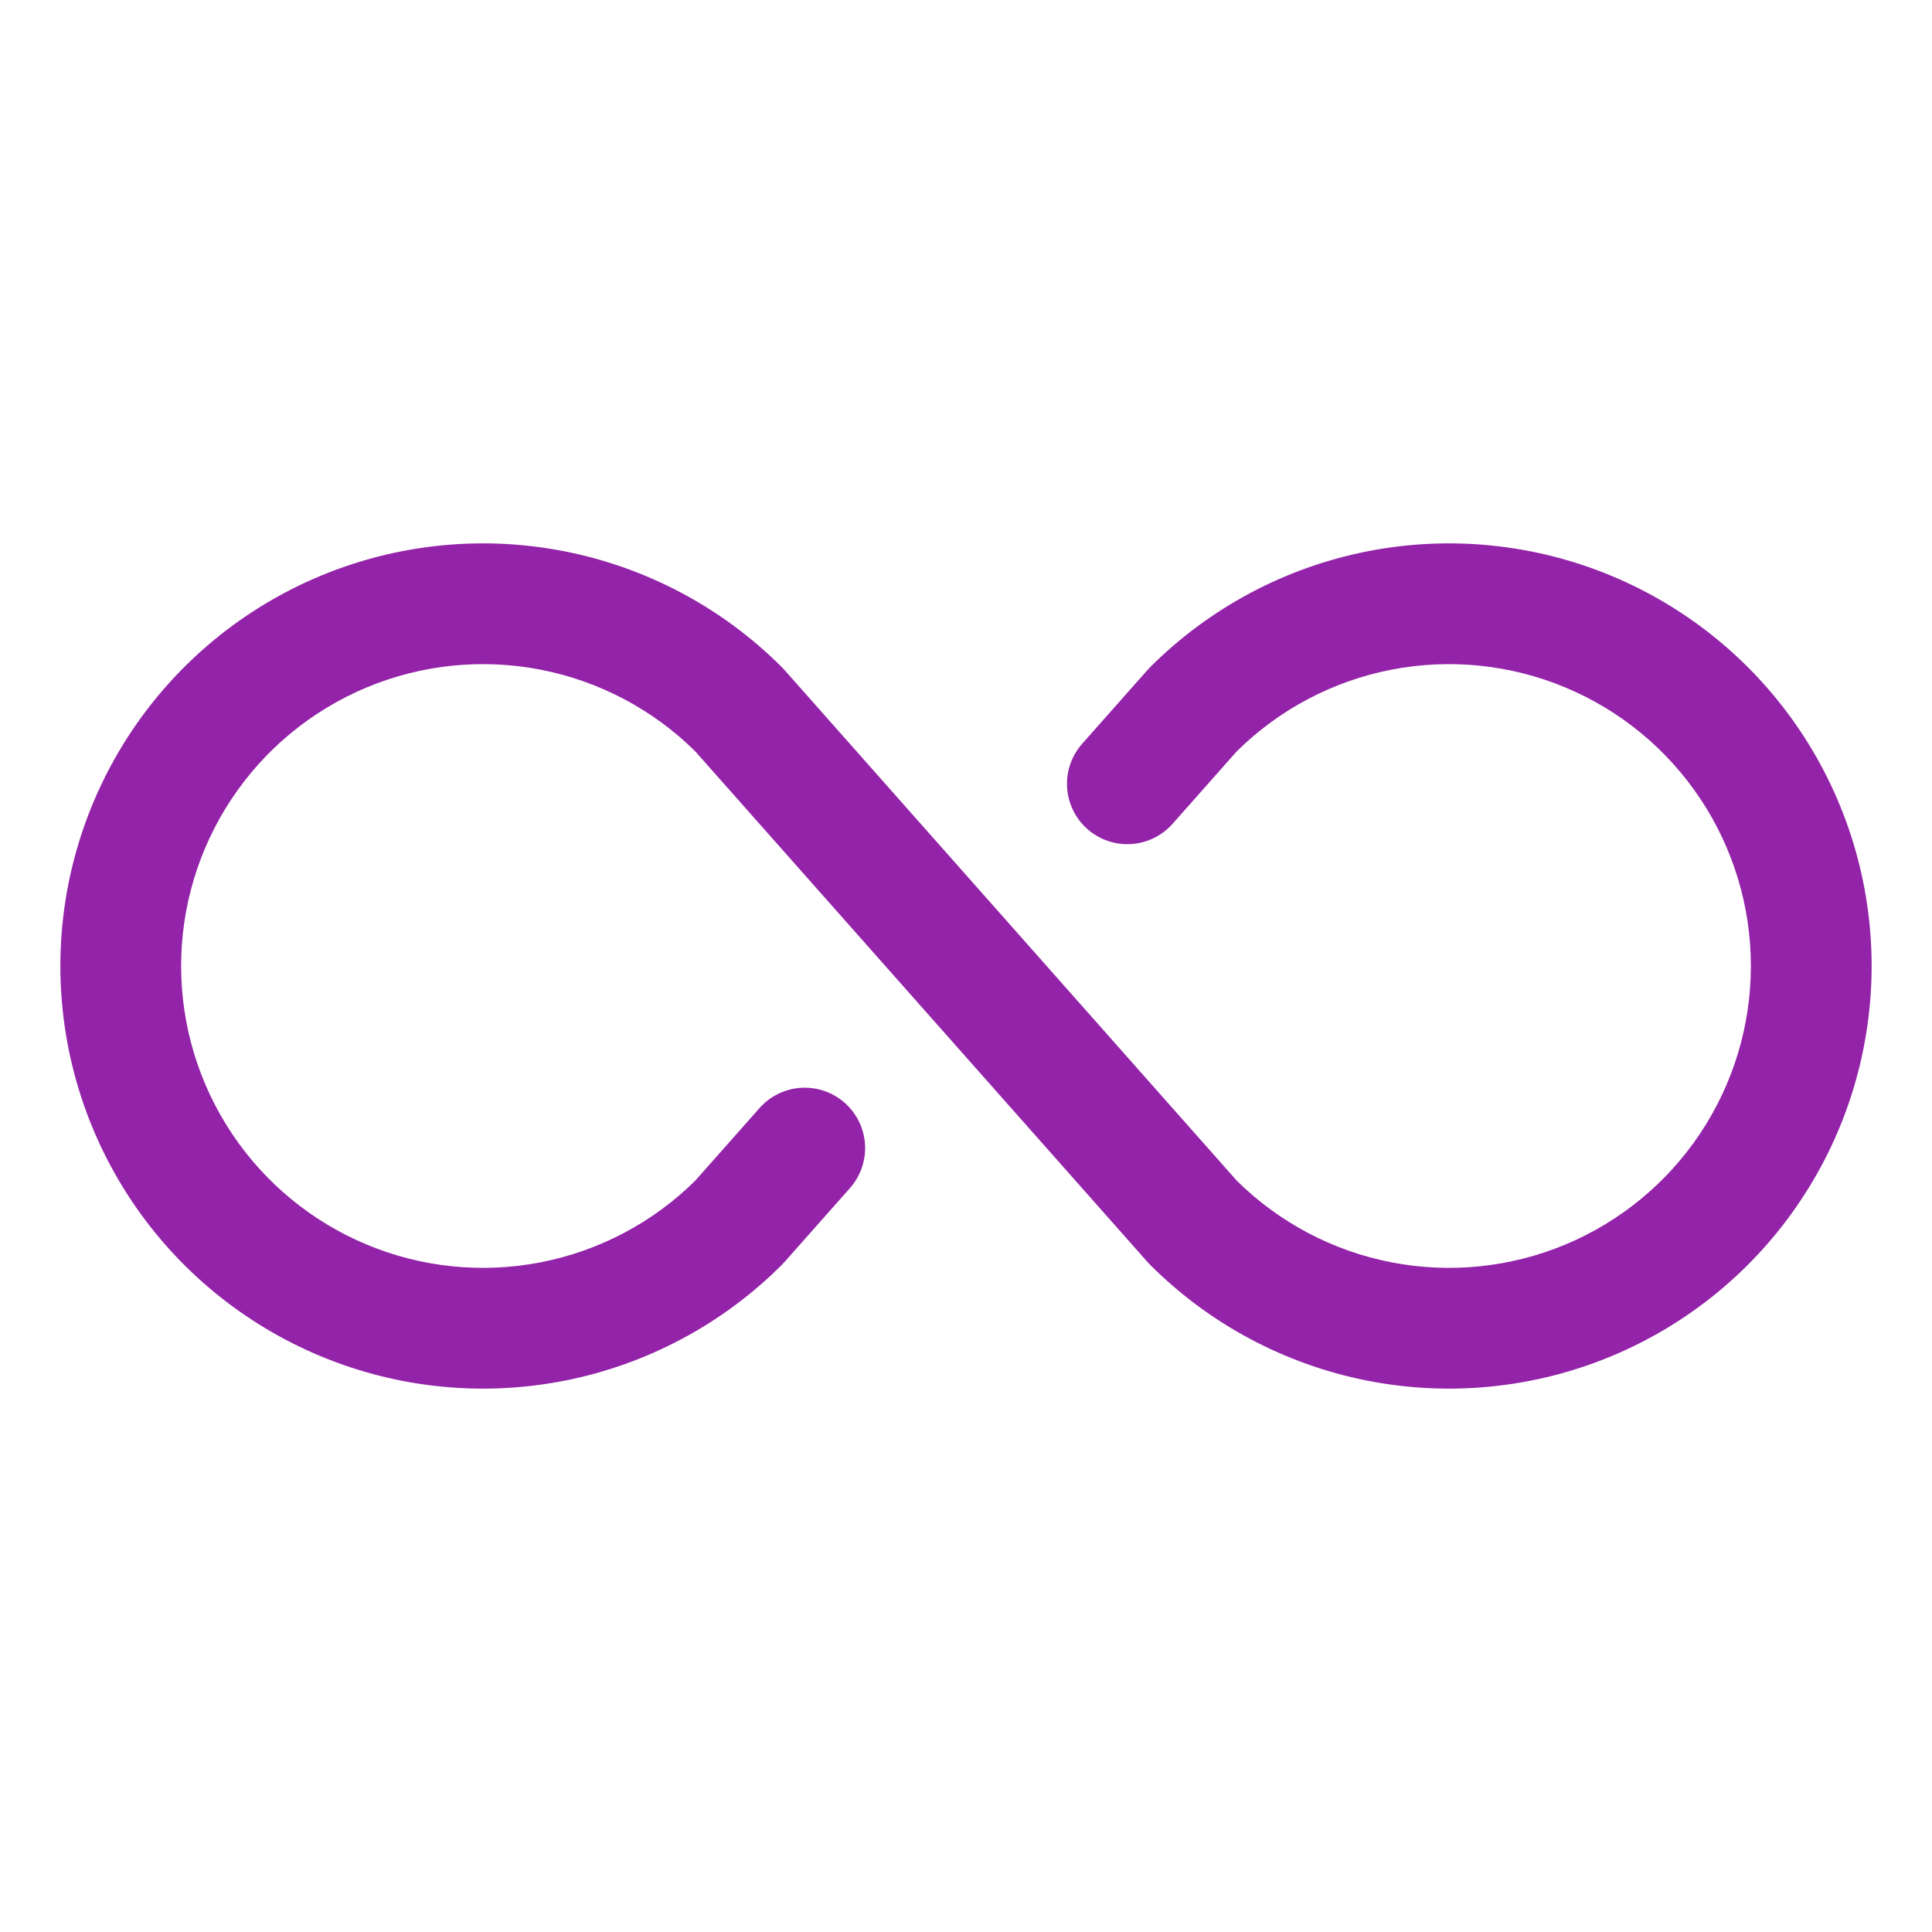 <svg width="800" height="800" viewBox="0 0 800 800" fill="none" xmlns="http://www.w3.org/2000/svg">
<path d="M775 400C775 434.612 764.737 468.446 745.508 497.225C726.279 526.004 698.947 548.434 666.97 561.679C634.993 574.925 599.806 578.39 565.86 571.637C531.913 564.885 500.731 548.217 476.257 523.743C475.9 523.386 475.555 523.018 475.22 522.641L287.874 311.101C270.335 293.764 248.06 282.003 223.852 277.297C199.645 272.591 174.586 275.151 151.829 284.654C129.073 294.158 109.636 310.18 95.965 330.704C82.294 351.229 74.999 375.339 74.999 400C74.999 424.661 82.294 448.771 95.965 469.296C109.636 489.82 129.073 505.843 151.829 515.346C174.586 524.849 199.645 527.409 223.852 522.703C248.06 517.997 270.335 506.236 287.874 488.899L314.496 458.84C316.671 456.377 319.311 454.368 322.263 452.926C325.216 451.485 328.424 450.64 331.703 450.439C334.983 450.238 338.269 450.686 341.376 451.756C344.482 452.827 347.347 454.499 349.807 456.677C352.266 458.856 354.272 461.498 355.71 464.452C357.148 467.406 357.989 470.615 358.186 473.895C358.383 477.175 357.931 480.461 356.857 483.566C355.783 486.671 354.107 489.534 351.926 491.991L324.78 522.641C324.446 523.018 324.1 523.385 323.743 523.743C299.269 548.217 268.087 564.885 234.14 571.637C200.193 578.39 165.006 574.925 133.029 561.679C101.052 548.434 73.72 526.004 54.491 497.225C35.262 468.447 24.998 434.612 24.998 400C24.998 365.388 35.262 331.554 54.491 302.775C73.72 273.996 101.052 251.566 133.029 238.321C165.006 225.076 200.193 221.61 234.14 228.363C268.087 235.116 299.269 251.783 323.743 276.257C324.1 276.614 324.446 276.982 324.78 277.359L512.126 488.899C529.665 506.236 551.94 517.997 576.148 522.703C600.355 527.409 625.414 524.849 648.171 515.346C670.927 505.843 690.364 489.82 704.035 469.296C717.706 448.771 725.001 424.661 725.001 400C725.001 375.339 717.706 351.229 704.035 330.704C690.364 310.18 670.927 294.158 648.171 284.654C625.414 275.151 600.355 272.591 576.148 277.297C551.94 282.003 529.665 293.764 512.126 311.101L485.504 341.161C481.105 346.113 474.92 349.116 468.308 349.512C461.696 349.908 455.198 347.663 450.239 343.271C445.28 338.88 442.267 332.7 441.862 326.088C441.456 319.477 443.69 312.975 448.074 308.009L475.22 277.359C475.554 276.982 475.9 276.615 476.257 276.257C500.732 251.784 531.913 235.117 565.86 228.365C599.806 221.612 634.993 225.078 666.969 238.323C698.946 251.568 726.277 273.998 745.507 302.776C764.736 331.555 775 365.389 775 400Z" fill="#9323A8"/>
</svg>

